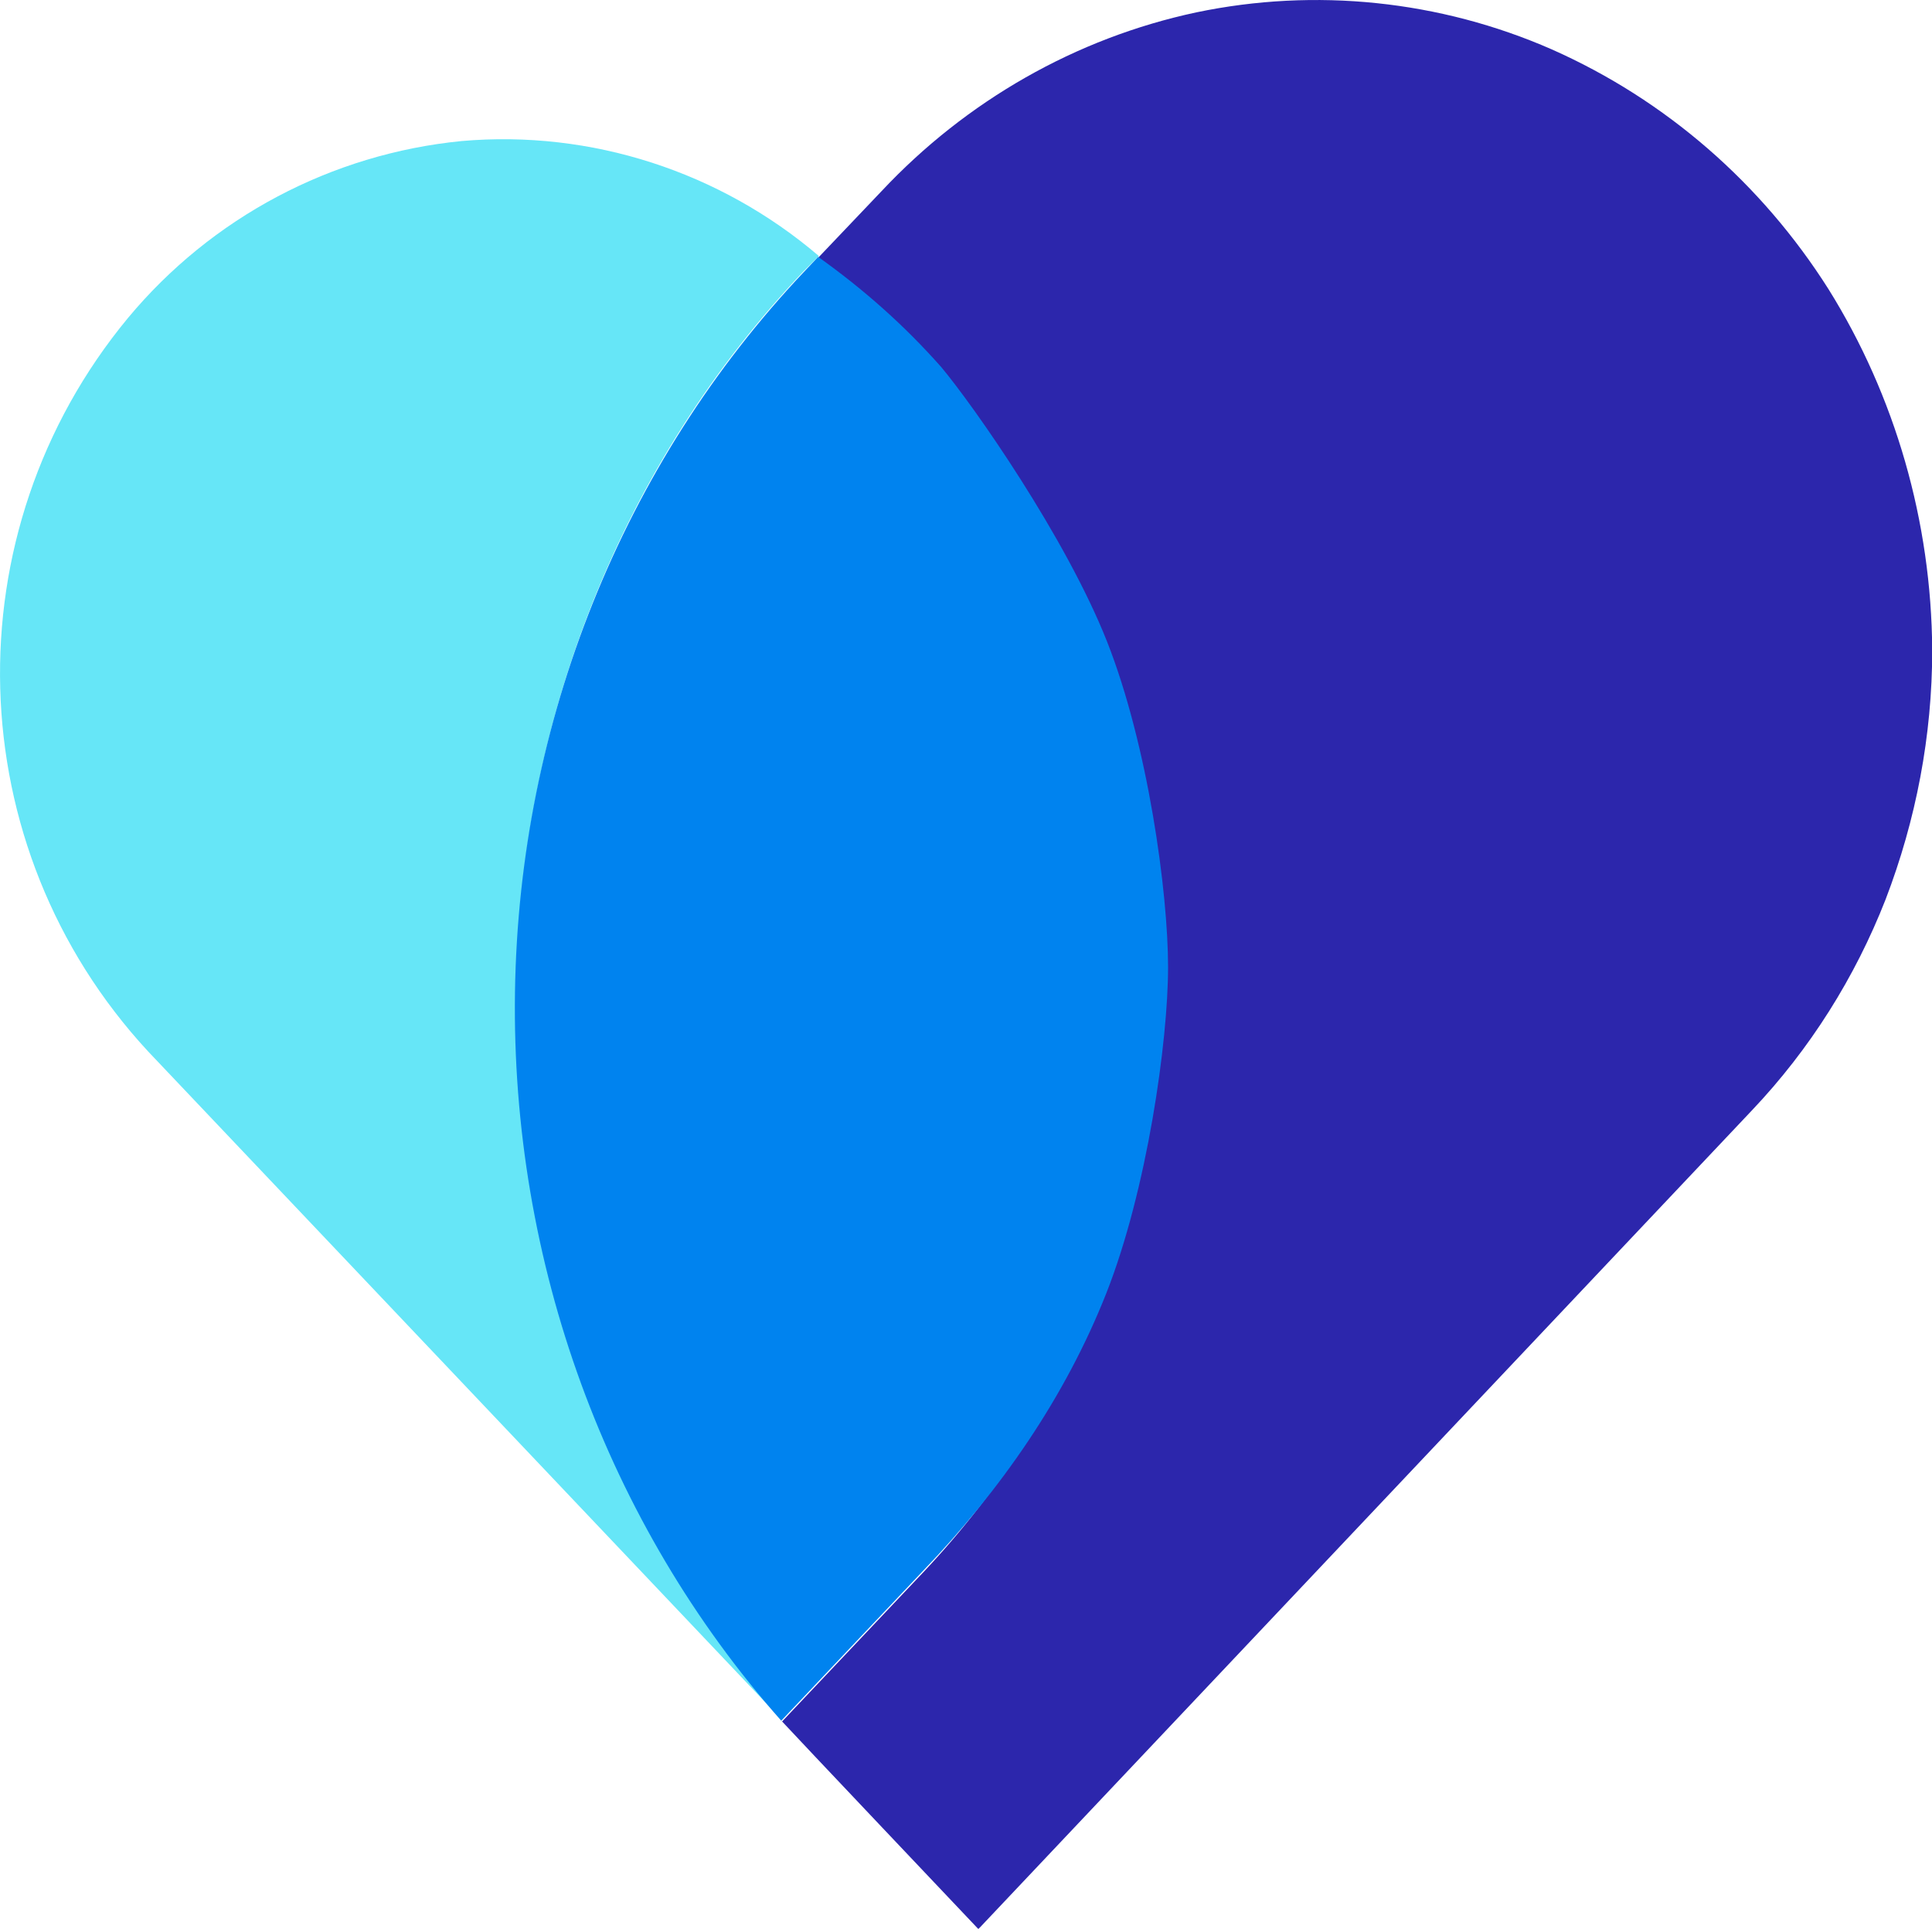 <?xml version="1.0" ?>
<svg xmlns="http://www.w3.org/2000/svg" viewBox="0 0 27 27" fill="none">
	<path d="M27.003 9.087C27.003 10.278 26.778 11.458 26.351 12.571C25.924 13.661 25.295 14.662 24.485 15.516L13.695 26.936L13.672 26.958C13.672 26.958 11.031 24.171 10.93 24.058L12.919 21.956C13.976 20.832 14.807 19.529 15.358 18.09C16.505 15.156 16.505 11.897 15.358 8.963C14.796 7.524 13.964 6.22 12.919 5.096L12.031 4.152C11.84 3.961 11.649 3.77 11.435 3.601L12.323 2.668C13.504 1.41 15.032 0.533 16.718 0.173C18.382 -0.175 20.124 0.005 21.686 0.69C23.283 1.398 24.62 2.567 25.553 4.04C26.486 5.535 26.992 7.288 27.003 9.087Z" fill="#2c26ac"/>
	<path d="M11.23 3.791C8.701 6.455 7.263 10.063 7.206 13.851C7.15 17.628 10.938 24.035 10.927 24.035L2.07 14.694C-0.583 11.828 -0.695 7.444 1.789 4.443C2.958 3.038 4.632 2.15 6.453 1.971C8.263 1.813 10.061 2.398 11.444 3.578L11.23 3.791Z" fill="#66e6f7"/>
	<path d="M16.324 13.515C16.324 14.549 16.032 16.628 15.459 18.078C14.885 19.528 13.986 20.821 12.907 21.945L10.918 24.047C8.478 21.293 7.141 17.64 7.197 13.863C7.253 10.087 8.703 6.479 11.232 3.803L11.434 3.59C12.064 4.039 12.637 4.545 13.154 5.13C13.615 5.681 14.896 7.513 15.47 8.963C16.043 10.413 16.324 12.47 16.324 13.515Z" fill="#0083ef"/>
</svg>